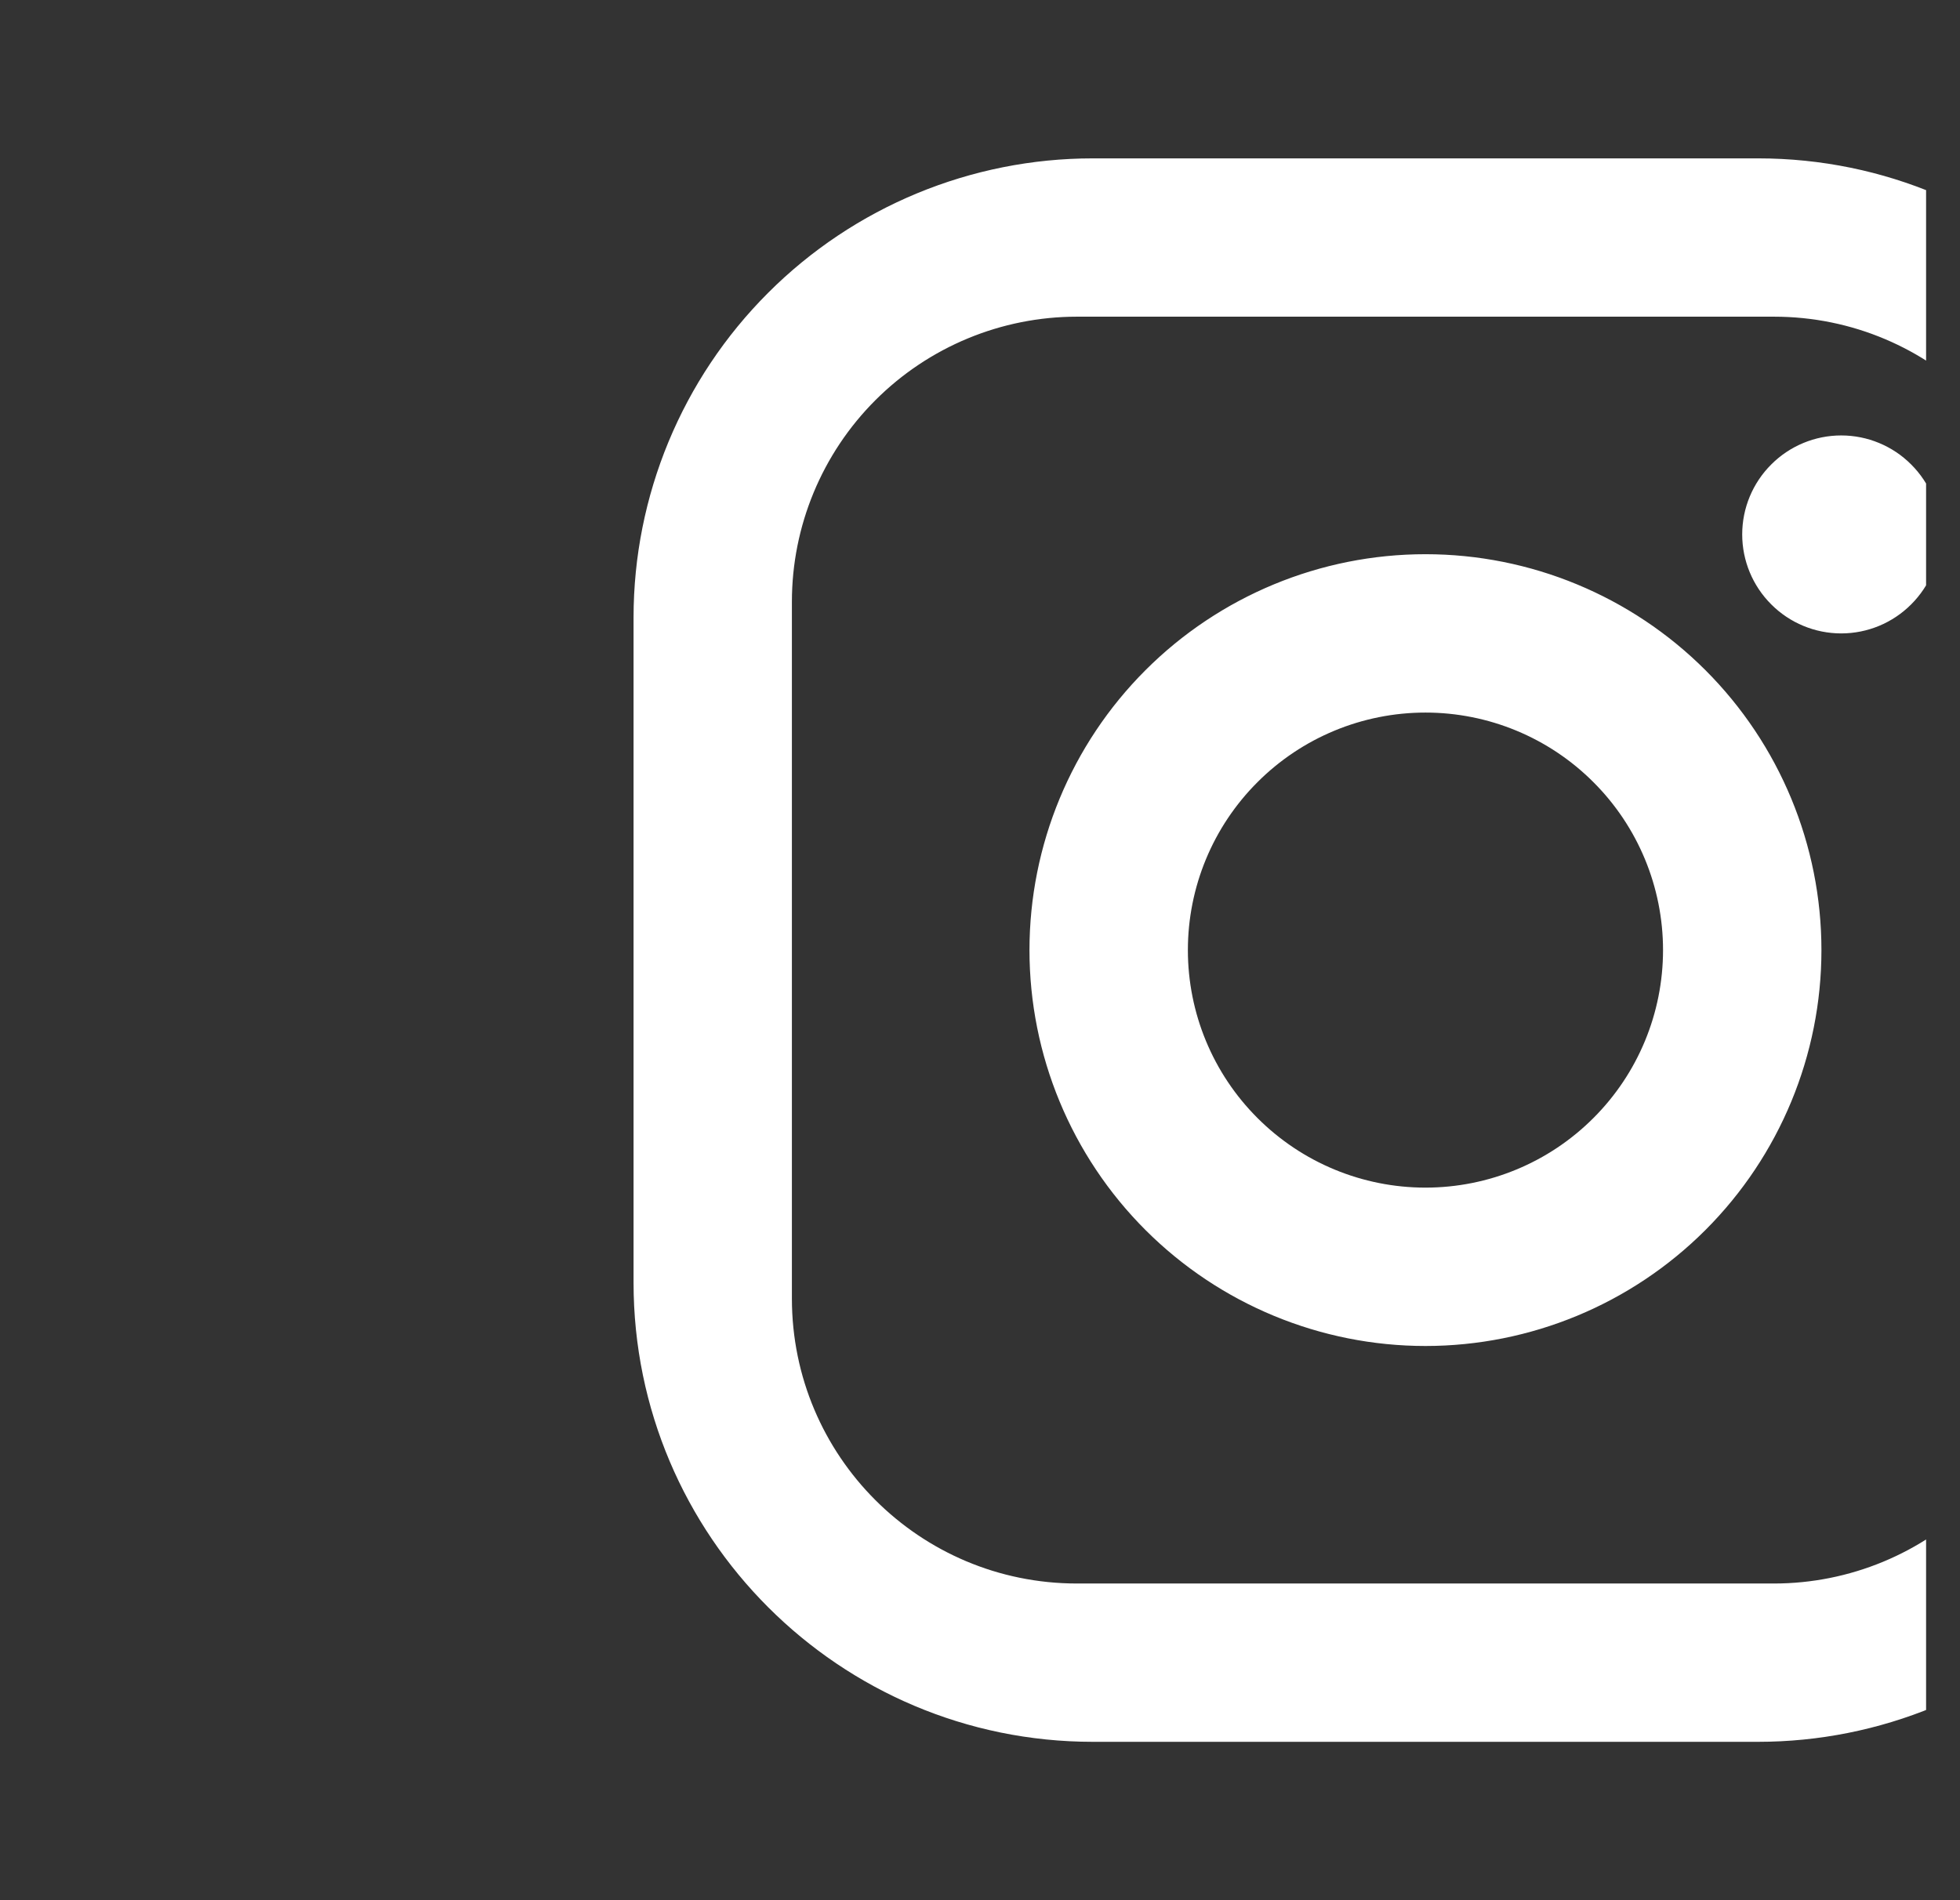 <svg width="33" height="32" viewBox="0 0 33 32" fill="none" xmlns="http://www.w3.org/2000/svg">
<rect x="0" y="0" width="33" height="32" fill="#333333" stroke="none"/>
<g clip-path="url(#clip0_172_6096)">
<path d="M18.4 2.667H29.6C33.867 2.667 37.333 6.133 37.333 10.4V21.6C37.333 23.651 36.519 25.618 35.068 27.068C33.618 28.519 31.651 29.333 29.6 29.333H18.4C14.133 29.333 10.667 25.867 10.667 21.6V10.4C10.667 8.349 11.481 6.382 12.932 4.932C14.382 3.481 16.349 2.667 18.4 2.667ZM18.133 5.333C16.86 5.333 15.639 5.839 14.739 6.739C13.839 7.639 13.333 8.86 13.333 10.133V21.867C13.333 24.52 15.48 26.667 18.133 26.667H29.867C31.14 26.667 32.361 26.161 33.261 25.261C34.161 24.361 34.667 23.14 34.667 21.867V10.133C34.667 7.48 32.52 5.333 29.867 5.333H18.133ZM31 7.333C31.442 7.333 31.866 7.509 32.178 7.822C32.491 8.134 32.667 8.558 32.667 9C32.667 9.442 32.491 9.866 32.178 10.178C31.866 10.491 31.442 10.667 31 10.667C30.558 10.667 30.134 10.491 29.822 10.178C29.509 9.866 29.333 9.442 29.333 9C29.333 8.558 29.509 8.134 29.822 7.822C30.134 7.509 30.558 7.333 31 7.333ZM24 9.333C25.768 9.333 27.464 10.036 28.714 11.286C29.964 12.536 30.667 14.232 30.667 16C30.667 17.768 29.964 19.464 28.714 20.714C27.464 21.964 25.768 22.667 24 22.667C22.232 22.667 20.536 21.964 19.286 20.714C18.036 19.464 17.333 17.768 17.333 16C17.333 14.232 18.036 12.536 19.286 11.286C20.536 10.036 22.232 9.333 24 9.333ZM24 12C22.939 12 21.922 12.421 21.172 13.172C20.421 13.922 20 14.939 20 16C20 17.061 20.421 18.078 21.172 18.828C21.922 19.579 22.939 20 24 20C25.061 20 26.078 19.579 26.828 18.828C27.579 18.078 28 17.061 28 16C28 14.939 27.579 13.922 26.828 13.172C26.078 12.421 25.061 12 24 12Z" fill="white"/>
</g>
<defs>
<clipPath id="clip0_172_6096">
<rect width="32" height="32" fill="white" transform="translate(0.429)"/>
</clipPath>
</defs>
</svg>
